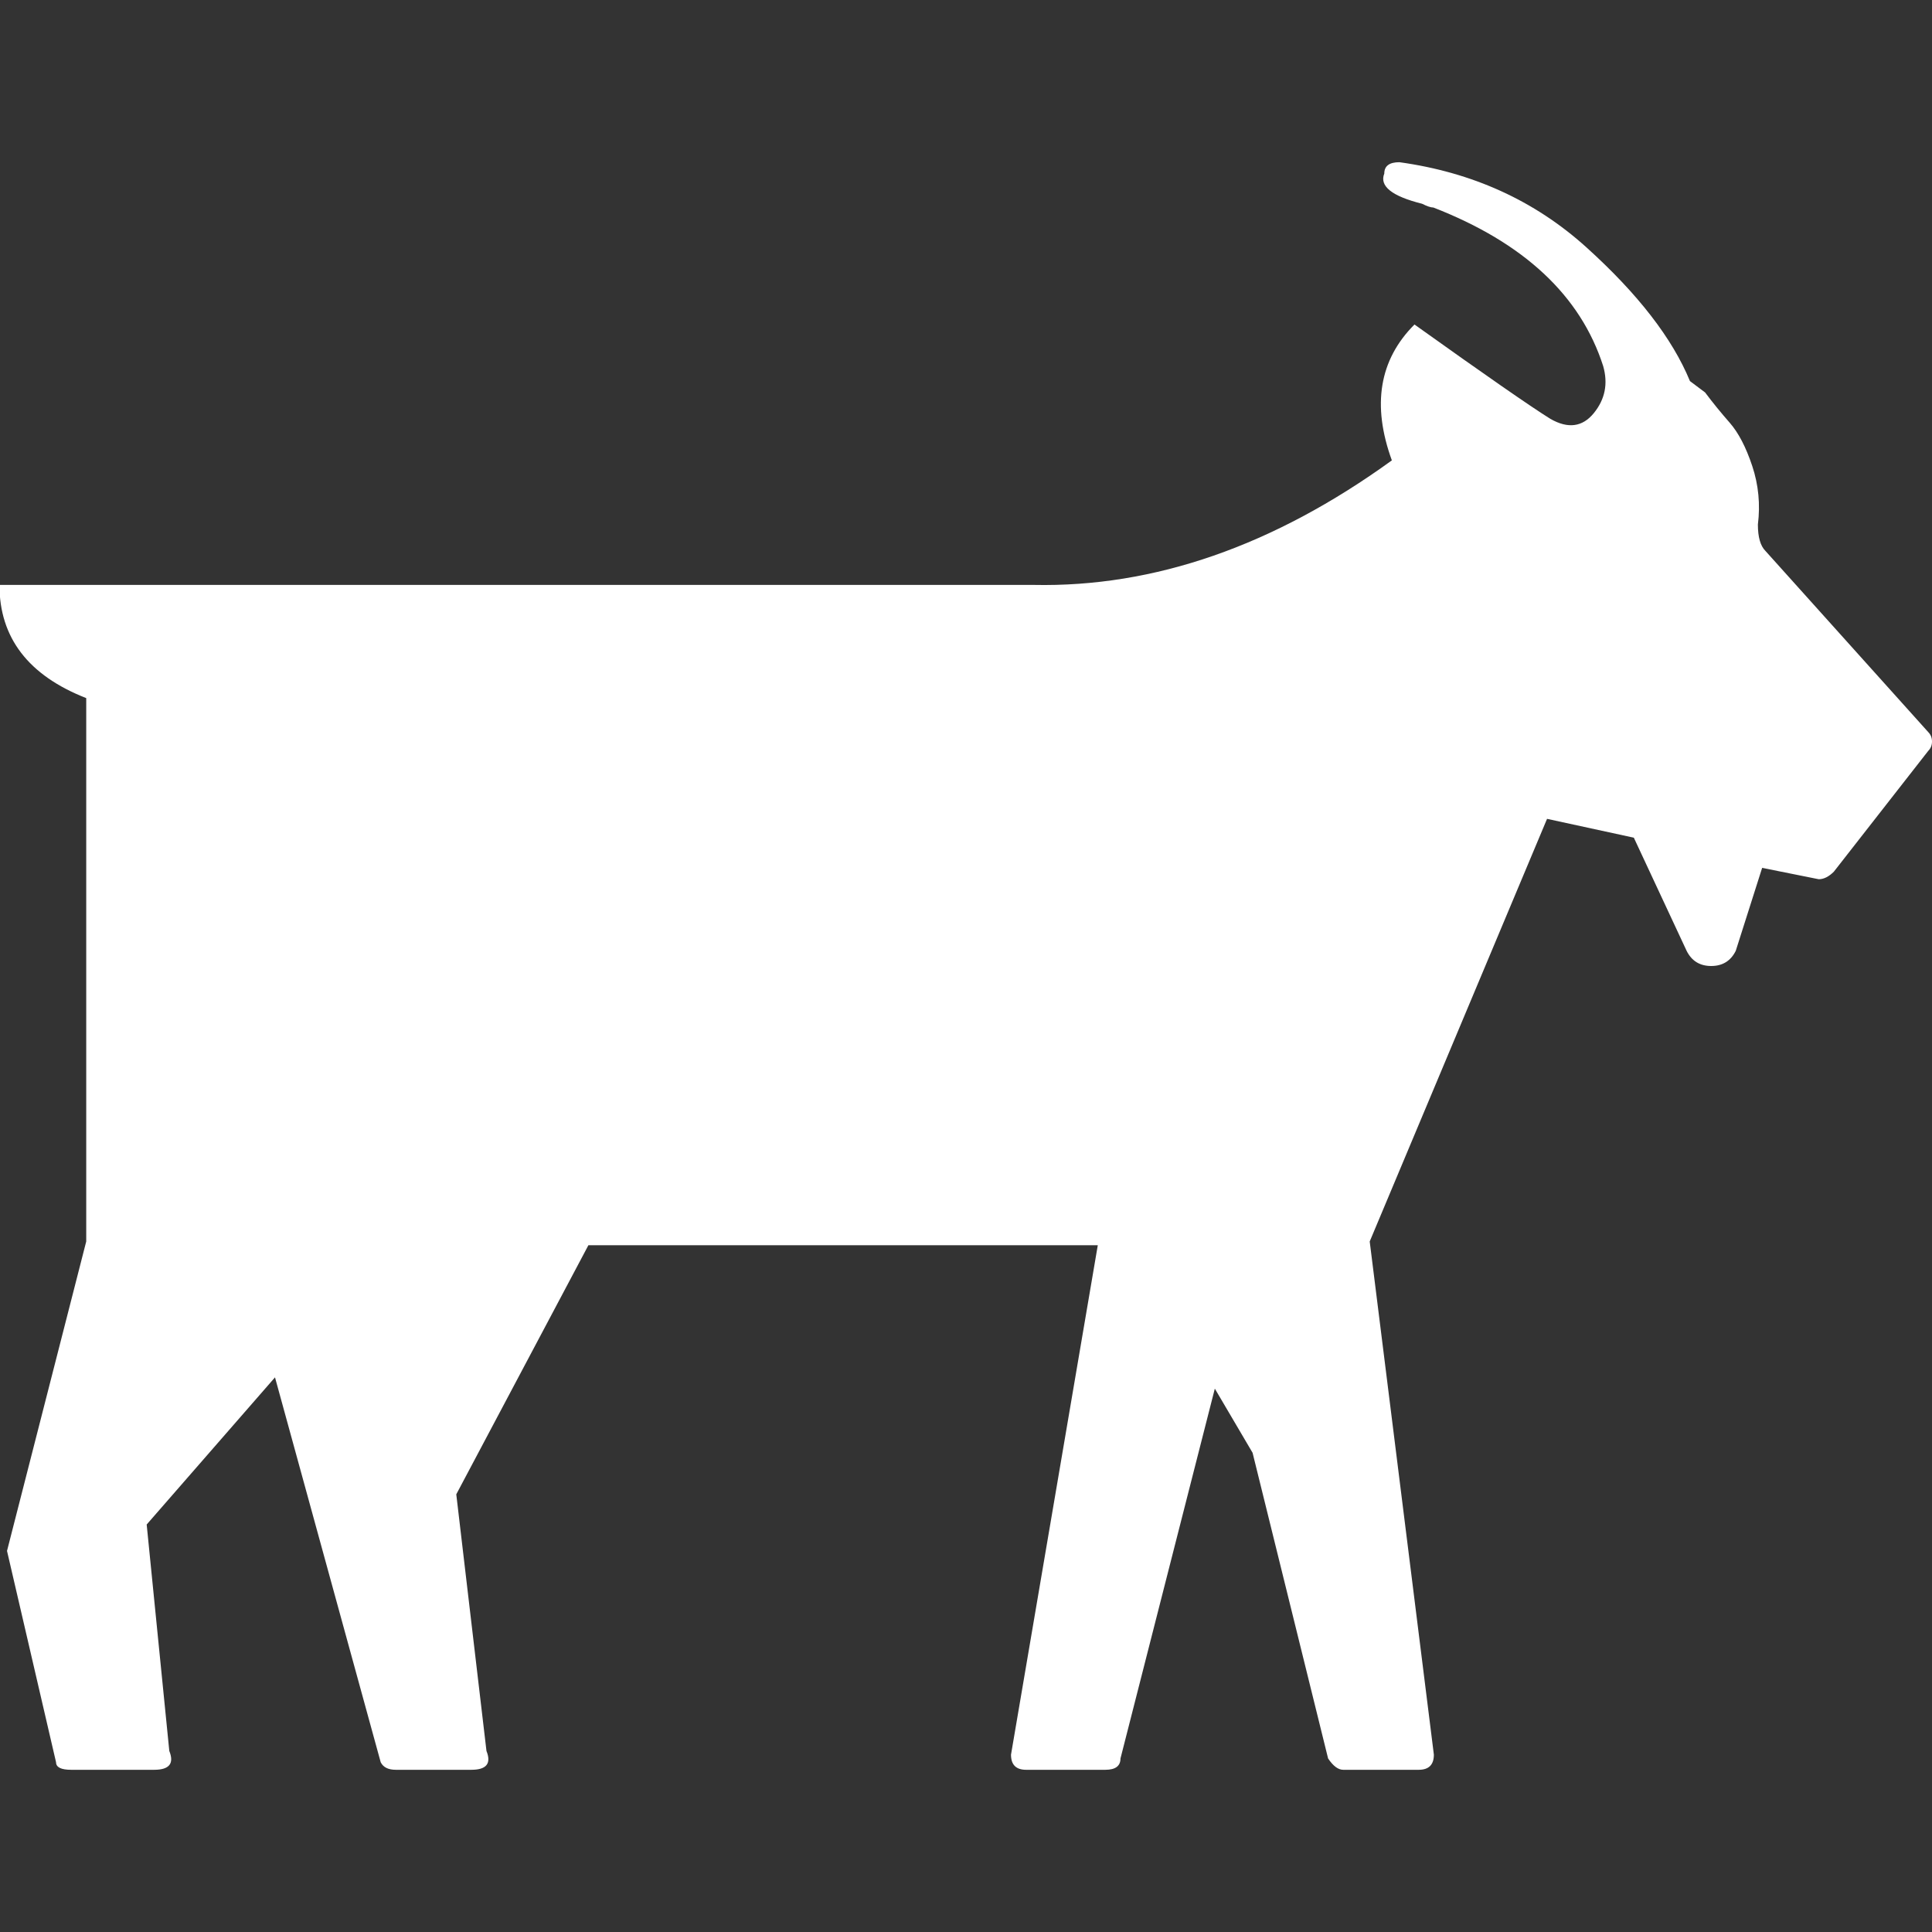 <!-- Generated by IcoMoon.io -->
<svg version="1.1" xmlns="http://www.w3.org/2000/svg" width="24" height="24" viewBox="0 0 24 24">
<rect x="0" y="0" width="24" height="24" fill="#333333" stroke="none"/>
<title>goat</title>
<path fill="#fff" d="M23.953 9.094q0.047 0.047 0.047 0.117t-0.047 0.117l-1.172 1.5q-0.094 0.094-0.188 0.094l-0.703-0.141-0.328 1.031q-0.094 0.188-0.305 0.188t-0.305-0.188l-0.656-1.406-1.078-0.234-2.203 5.25 0.797 6.375q0 0.188-0.188 0.188h-0.938q-0.094 0-0.188-0.141l-0.938-3.797-0.469-0.797-1.172 4.594q0 0.141-0.188 0.141h-0.984q-0.188 0-0.188-0.188l1.078-6.328h-6.328l-1.641 3.094 0.375 3.188q0.094 0.234-0.188 0.234h-0.938q-0.141 0-0.188-0.094l-1.313-4.781-1.594 1.828 0.281 2.813q0.094 0.234-0.188 0.234h-1.031q-0.188 0-0.188-0.094l-0.609-2.625 0.984-3.844v-6.75q-1.078-0.422-1.078-1.406h12.844q2.25 0.047 4.453-1.547-0.375-1.031 0.281-1.688 1.313 0.938 1.688 1.172 0.328 0.188 0.539-0.070t0.117-0.586q-0.422-1.313-2.109-1.969-0.047 0-0.141-0.047-0.563-0.141-0.469-0.375 0-0.141 0.188-0.141 1.359 0.188 2.32 1.055t1.289 1.664l0.188 0.141q0.141 0.188 0.305 0.375t0.281 0.539 0.070 0.727q0 0.234 0.094 0.328z"></path>
</svg>
